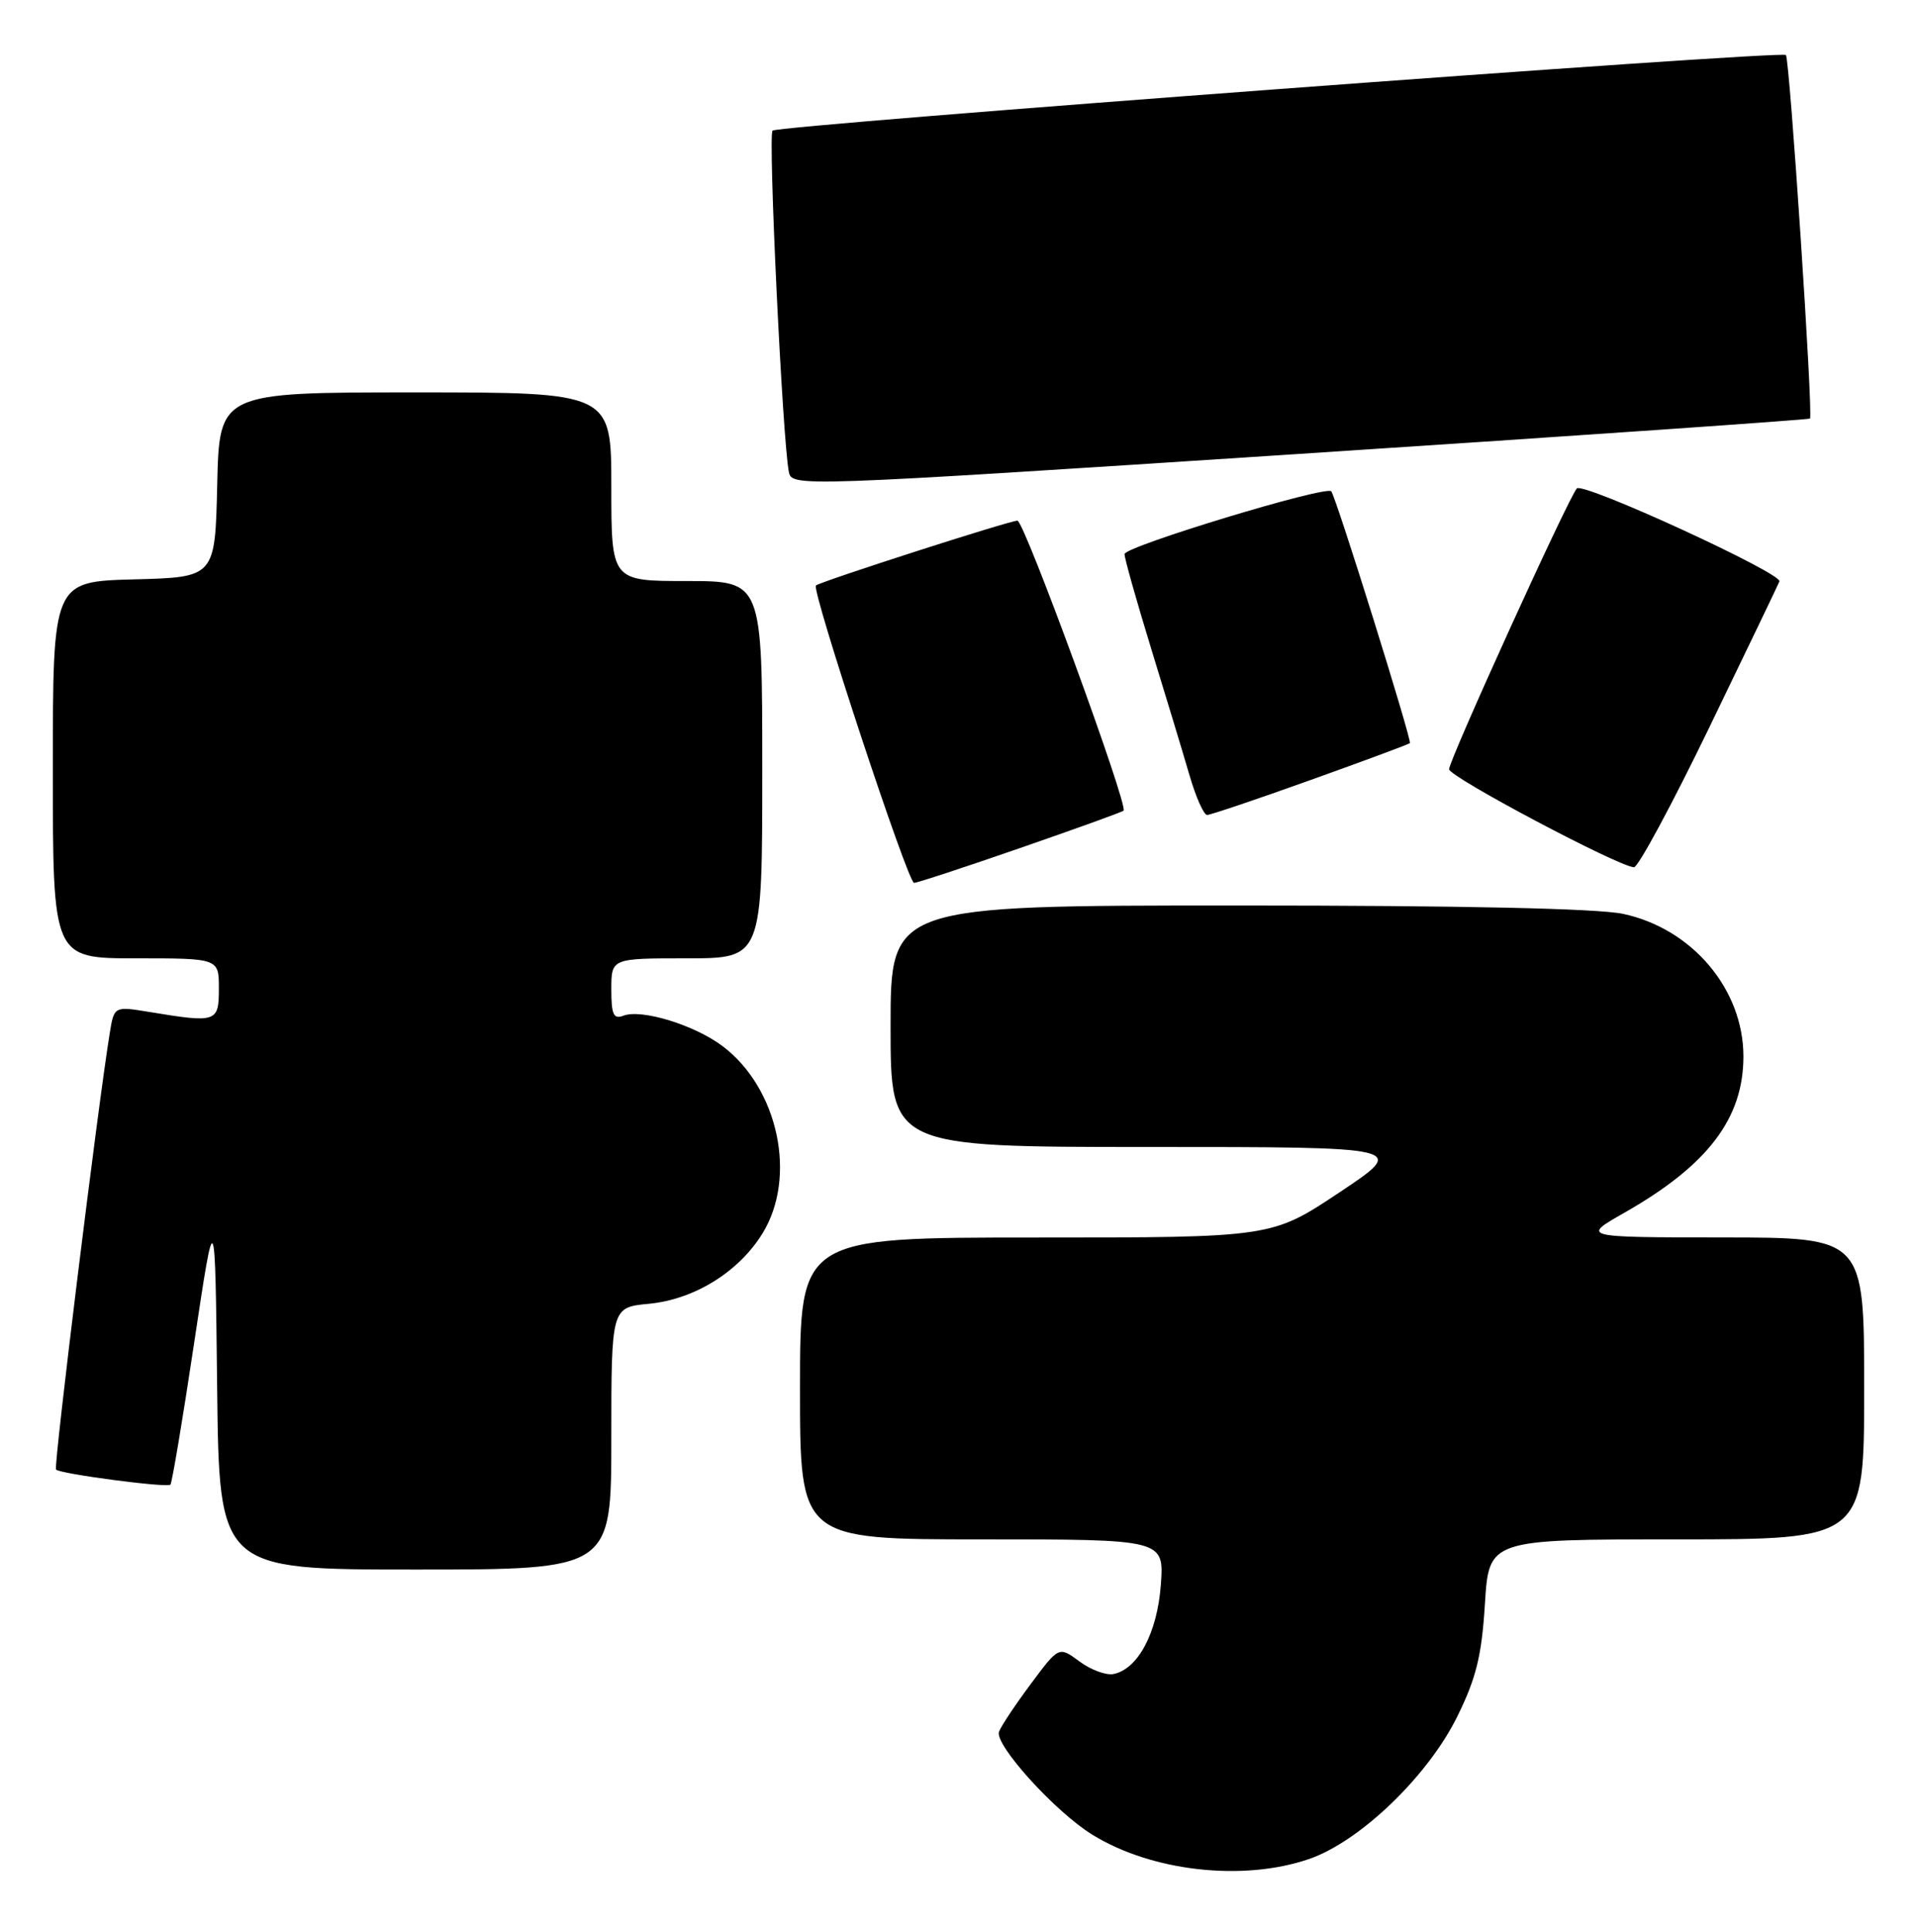 <?xml version="1.0" encoding="UTF-8" standalone="no"?>
<!DOCTYPE svg PUBLIC "-//W3C//DTD SVG 1.1//EN" "http://www.w3.org/Graphics/SVG/1.1/DTD/svg11.dtd" >
<svg xmlns="http://www.w3.org/2000/svg" xmlns:xlink="http://www.w3.org/1999/xlink" version="1.1" viewBox="0 0 254 256">
 <g >
 <path fill="currentColor"
d=" M 173.39 246.38 C 180.15 244.08 189.18 235.41 193.09 227.47 C 195.60 222.37 196.32 219.44 196.75 212.56 C 197.28 204.00 197.28 204.00 222.14 204.00 C 247.00 204.00 247.00 204.00 247.00 184.00 C 247.00 164.00 247.00 164.00 228.25 163.99 C 209.50 163.97 209.50 163.97 215.27 160.69 C 226.29 154.41 231.00 148.21 231.00 140.00 C 231.00 131.11 224.22 123.07 215.07 121.11 C 211.71 120.39 193.79 120.00 163.95 120.00 C 118.00 120.00 118.00 120.00 118.00 136.00 C 118.00 152.00 118.00 152.00 152.25 152.00 C 186.50 152.00 186.50 152.00 177.50 158.00 C 168.50 164.00 168.50 164.00 137.25 164.00 C 106.00 164.00 106.00 164.00 106.00 184.00 C 106.00 204.00 106.00 204.00 130.12 204.00 C 154.24 204.00 154.24 204.00 153.81 210.01 C 153.34 216.38 150.78 221.21 147.52 221.85 C 146.55 222.04 144.53 221.29 143.03 220.18 C 140.30 218.16 140.30 218.16 136.61 223.12 C 134.58 225.84 132.67 228.70 132.37 229.48 C 131.72 231.17 139.78 240.08 144.72 243.13 C 152.59 248.00 164.64 249.36 173.39 246.38 Z  M 81.00 190.63 C 81.00 173.25 81.00 173.25 85.98 172.78 C 92.00 172.20 97.87 168.57 101.02 163.47 C 105.64 156.00 103.14 144.24 95.76 138.65 C 92.06 135.85 85.01 133.68 82.61 134.60 C 81.29 135.10 81.00 134.47 81.00 131.11 C 81.00 127.00 81.00 127.00 91.00 127.00 C 101.00 127.00 101.00 127.00 101.00 102.00 C 101.00 77.00 101.00 77.00 91.00 77.00 C 81.00 77.00 81.00 77.00 81.00 64.50 C 81.00 52.00 81.00 52.00 55.03 52.00 C 29.06 52.00 29.06 52.00 28.78 64.25 C 28.50 76.50 28.50 76.50 17.75 76.78 C 7.00 77.07 7.00 77.07 7.00 102.03 C 7.00 127.00 7.00 127.00 18.00 127.00 C 29.00 127.00 29.00 127.00 29.00 131.00 C 29.00 135.48 28.72 135.58 19.81 134.11 C 15.12 133.34 15.12 133.34 14.54 136.92 C 12.95 146.71 7.08 194.41 7.42 194.75 C 7.99 195.33 22.14 197.19 22.58 196.75 C 22.79 196.54 24.21 188.07 25.73 177.93 C 28.50 159.50 28.50 159.50 28.77 183.75 C 29.04 208.00 29.04 208.00 55.02 208.00 C 81.00 208.00 81.00 208.00 81.00 190.63 Z  M 135.17 112.38 C 142.50 109.84 148.67 107.62 148.87 107.43 C 149.54 106.82 135.71 69.00 134.81 69.00 C 133.75 69.00 108.68 77.07 108.11 77.59 C 107.48 78.17 120.29 117.00 121.11 117.00 C 121.52 117.00 127.85 114.92 135.17 112.38 Z  M 226.50 96.36 C 231.45 86.12 235.62 77.44 235.77 77.05 C 236.19 75.99 209.75 63.84 208.93 64.73 C 207.85 65.88 192.00 100.73 192.00 101.94 C 192.00 102.95 214.47 114.86 216.50 114.93 C 217.05 114.95 221.55 106.59 226.50 96.36 Z  M 173.62 103.38 C 180.71 100.84 186.64 98.64 186.81 98.48 C 187.12 98.21 177.02 65.85 176.39 65.11 C 175.70 64.31 149.00 72.42 149.00 73.43 C 149.00 74.02 150.60 79.67 152.54 86.00 C 154.49 92.33 156.77 99.86 157.61 102.75 C 158.45 105.64 159.50 108.00 159.94 108.00 C 160.38 108.00 166.54 105.92 173.62 103.38 Z  M 239.82 55.47 C 240.27 55.08 237.13 7.80 236.63 7.29 C 236.01 6.67 103.08 16.59 102.36 17.31 C 101.75 17.91 103.69 58.41 104.52 62.52 C 104.92 64.53 105.29 64.52 172.21 60.15 C 209.22 57.73 239.65 55.62 239.82 55.47 Z "/>
</g>
</svg>